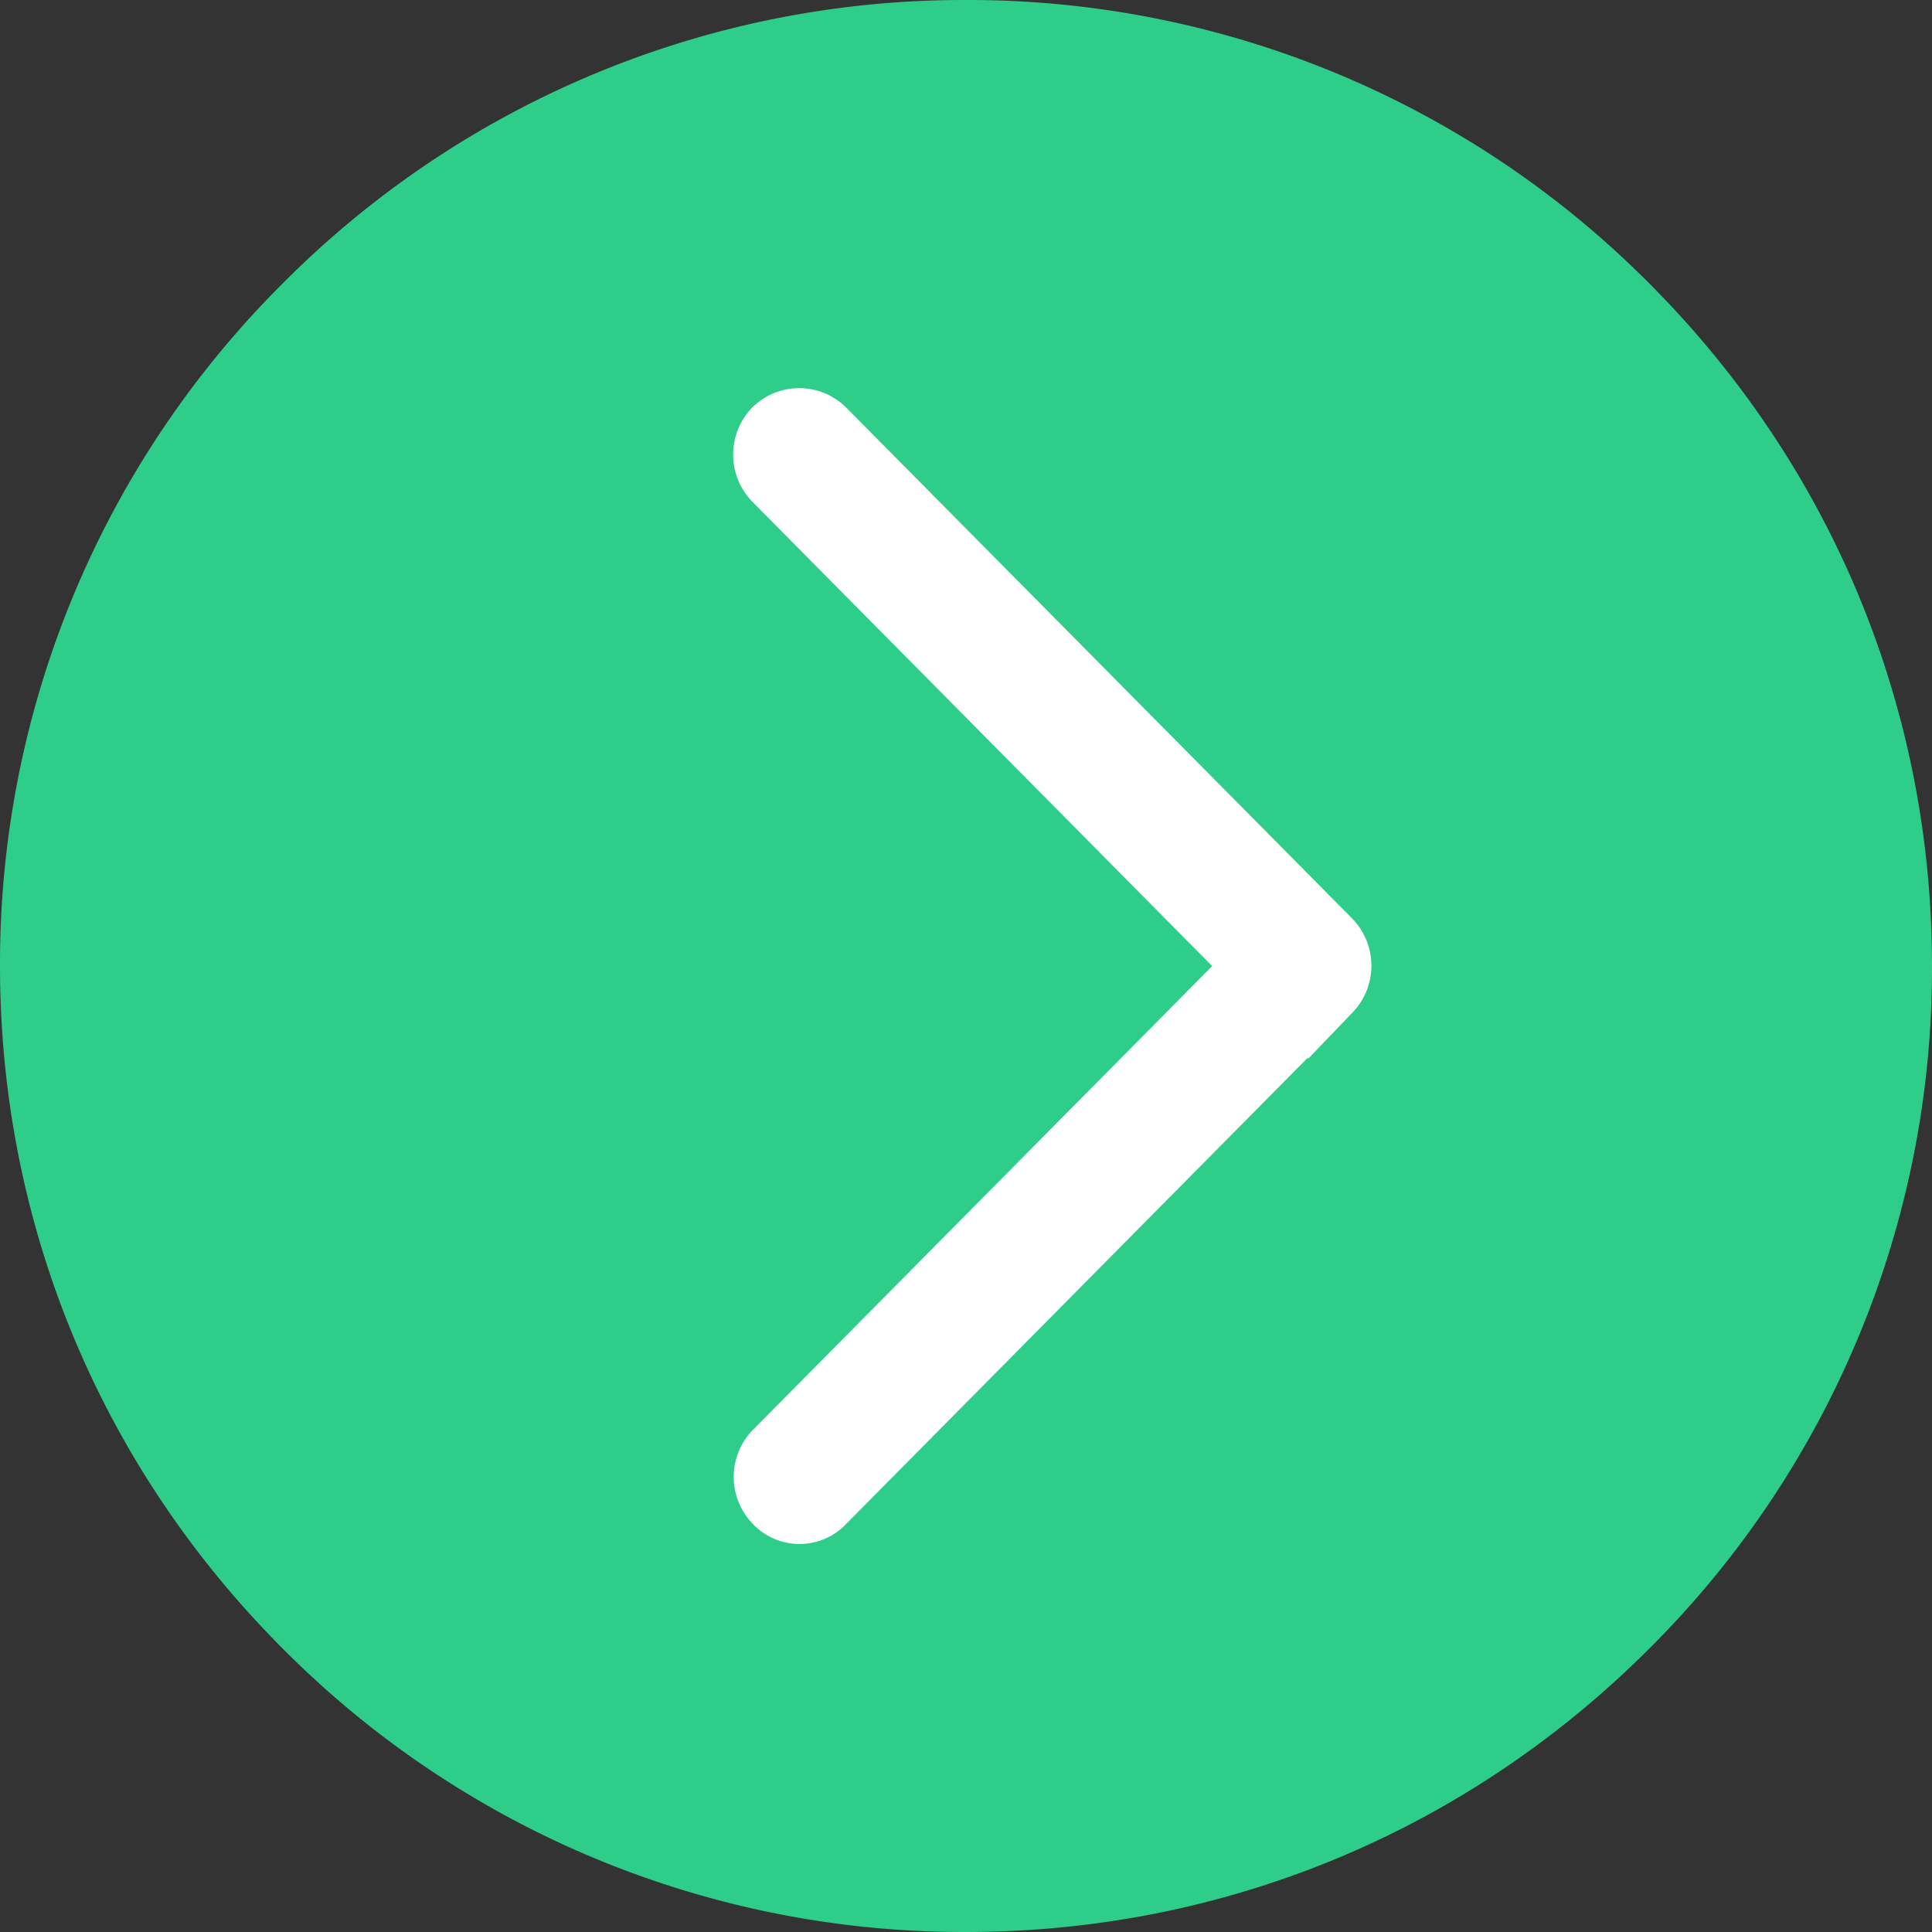 <svg xmlns="http://www.w3.org/2000/svg" width="23" height="23" viewBox="0 0 23 23">
    <rect x="0" y="0" width="23" height="23" fill="#333333" stroke="none"/>
    <g fill="none" fill-rule="evenodd">
        <path fill="#2FCD8A" d="M19.63 3.37A11.419 11.419 0 0 0 11.5 0a11.419 11.419 0 0 0-8.13 3.37A11.419 11.419 0 0 0 0 11.5c0 3.073 1.197 5.957 3.37 8.13A11.419 11.419 0 0 0 11.5 23c3.073 0 5.957-1.197 8.13-3.37A11.419 11.419 0 0 0 23 11.5c0-3.073-1.197-5.957-3.37-8.13z"/>
        <path fill="#FFF" fill-rule="nonzero" stroke="#FFF" stroke-width=".616" d="M15.88 11.153L9.854 5.068a.485.485 0 0 0-.68 0 .496.496 0 0 0 0 .687l5.69 5.746-5.69 5.746a.494.494 0 0 0 .008.679.458.458 0 0 0 .672 0l6.026-6.086a.496.496 0 0 0 0-.687z"/>
    </g>
</svg>
